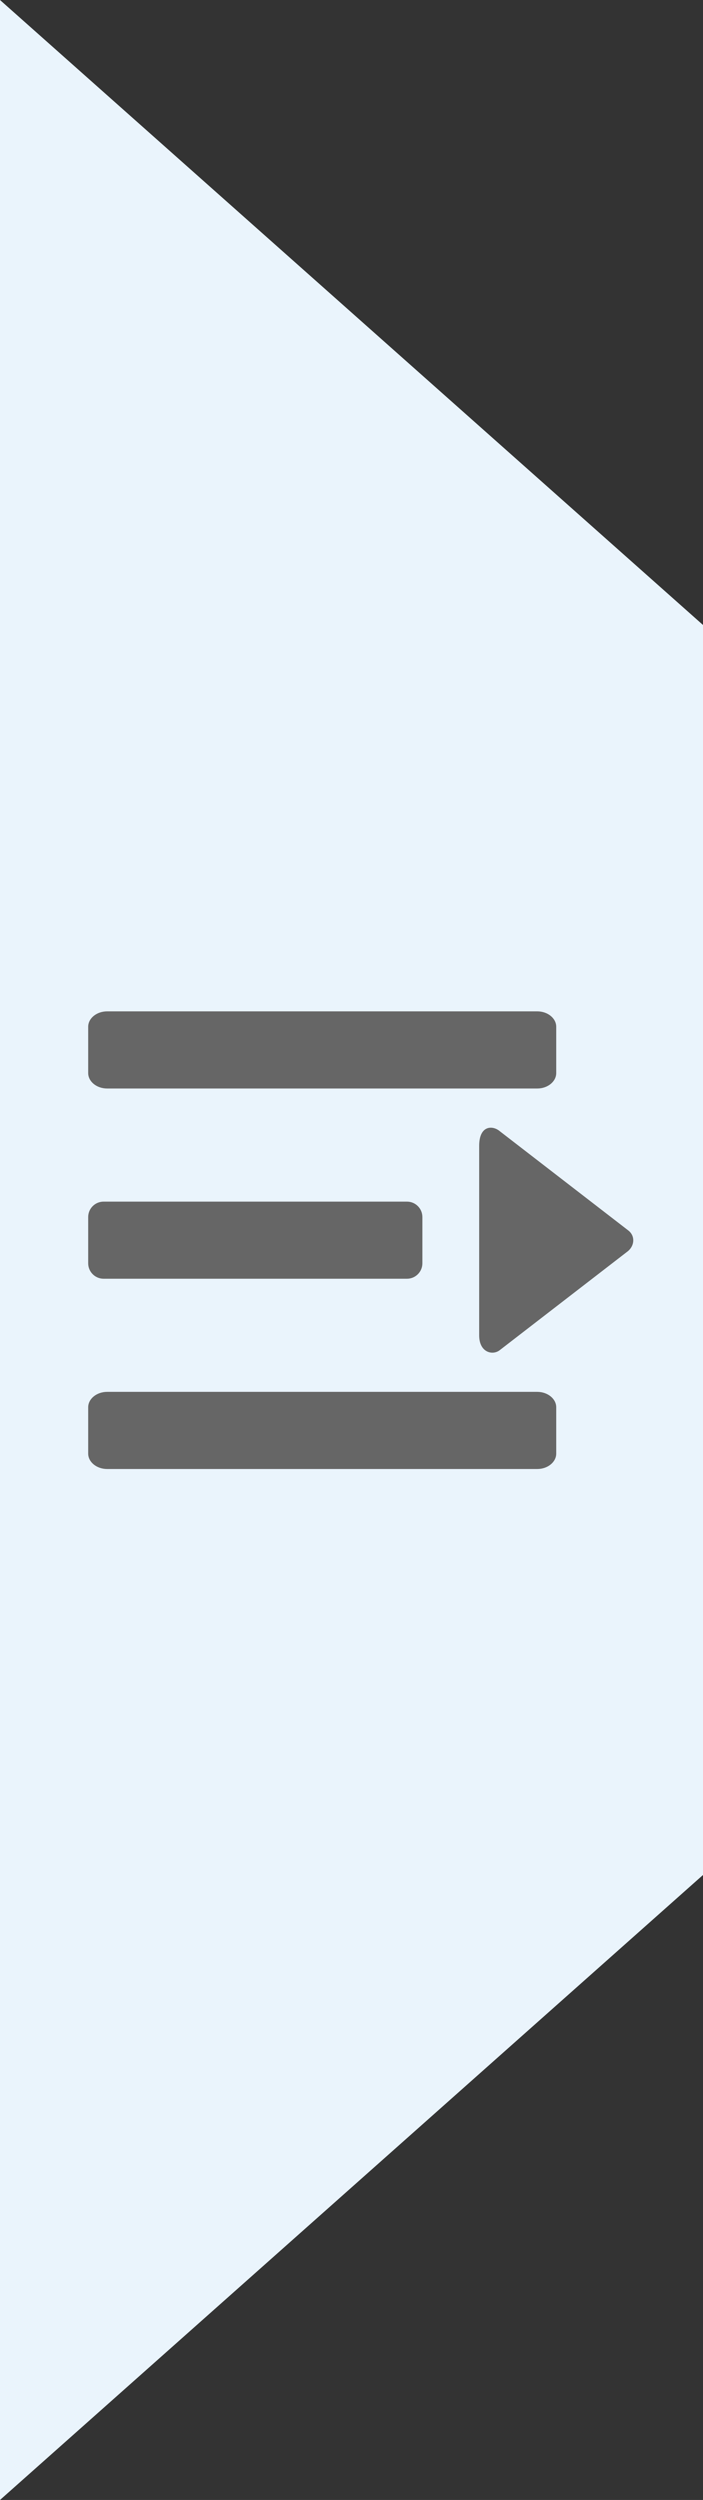 <?xml version="1.0" encoding="UTF-8"?>
<svg width="18px" height="64px" viewBox="0 0 18 64" version="1.1" xmlns="http://www.w3.org/2000/svg" xmlns:xlink="http://www.w3.org/1999/xlink">
    <rect x="0" y="0" width="18" height="64" fill="#333333" stroke="none"/>
    <!-- Generator: Sketch 55.2 (78181) - https://sketchapp.com -->
    <title>通用-展开</title>
    <desc>Created with Sketch.</desc>
    <g id="设计规范" stroke="none" stroke-width="1" fill="none" fill-rule="evenodd">
        <g id="中后台_水平与左导航" transform="translate(-134, -1230)">
            <g id="通用-展开" transform="translate(134, 1230)">
                <polygon id="Rectangle-35" fill="#EAF4FC" points="0 0 18 16 18 48 0 64"></polygon>
                <rect id="Rectangle-path" fill="#000000" fill-rule="nonzero" opacity="0" x="1" y="24" width="16" height="16"></rect>
                <path d="M13.756,25.891 L2.744,25.891 C2.475,25.891 2.258,26.068 2.258,26.286 L2.258,27.47 C2.258,27.689 2.475,27.866 2.744,27.866 L13.756,27.866 C14.024,27.866 14.242,27.689 14.242,27.47 L14.242,26.286 C14.242,26.068 14.024,25.891 13.756,25.891 M2.653,32.736 L10.42,32.736 C10.638,32.736 10.815,32.559 10.815,32.341 L10.815,31.157 C10.815,30.938 10.638,30.762 10.42,30.762 L2.653,30.762 C2.435,30.762 2.258,30.938 2.258,31.157 L2.258,32.341 C2.258,32.559 2.435,32.736 2.653,32.736 M13.756,35.632 L2.744,35.632 C2.475,35.632 2.258,35.81 2.258,36.027 L2.258,37.212 C2.258,37.43 2.475,37.607 2.744,37.607 L13.756,37.607 C14.024,37.607 14.242,37.43 14.242,37.212 L14.242,36.027 C14.242,35.81 14.024,35.632 13.756,35.632 M12.799,28.961 L16.083,31.497 C16.264,31.633 16.253,31.879 16.083,32.026 L12.799,34.562 C12.616,34.709 12.269,34.626 12.269,34.187 L12.269,29.334 C12.269,28.803 12.616,28.804 12.799,28.961" id="Shape" fill="#666666" fill-rule="nonzero"></path>
            </g>
        </g>
    </g>
</svg>